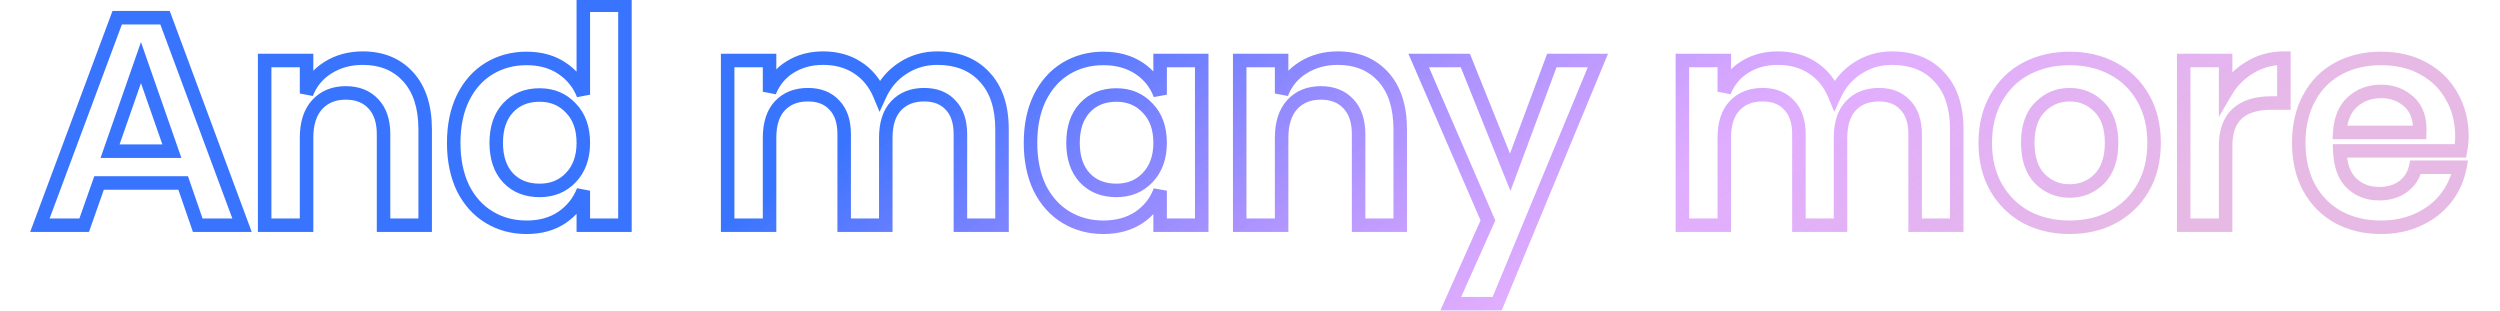 <svg width="539" height="67" viewBox="0 -1 539 69" fill="none" xmlns="http://www.w3.org/2000/svg">
<path d="M32.627 39.628L34.044 39.139L33.696 38.128H32.627V39.628ZM13.948 39.628V38.128H12.886L12.534 39.13L13.948 39.628ZM10.649 49V50.5H11.711L12.063 49.498L10.649 49ZM0.814 49L-0.591 48.476L-1.345 50.5H0.814V49ZM17.974 2.932V1.432H16.933L16.569 2.408L17.974 2.932ZM28.601 2.932L30.007 2.41L29.644 1.432H28.601V2.932ZM45.694 49V50.5H47.851L47.101 48.478L45.694 49ZM35.861 49L34.443 49.489L34.791 50.5H35.861V49ZM30.119 32.566V34.066H32.231L31.535 32.072L30.119 32.566ZM23.255 12.898L24.671 12.404L23.255 8.346L21.838 12.404L23.255 12.898ZM16.39 32.566L14.974 32.072L14.278 34.066H16.39V32.566ZM32.627 38.128H13.948V41.128H32.627V38.128ZM12.534 39.13L9.234 48.502L12.063 49.498L15.363 40.126L12.534 39.13ZM10.649 47.5H0.814V50.5H10.649V47.5ZM2.22 49.524L19.38 3.456L16.569 2.408L-0.591 48.476L2.22 49.524ZM17.974 4.432H28.601V1.432H17.974V4.432ZM27.194 3.454L44.288 49.522L47.101 48.478L30.007 2.41L27.194 3.454ZM45.694 47.5H35.861V50.5H45.694V47.5ZM37.278 48.511L34.044 39.139L31.209 40.117L34.443 49.489L37.278 48.511ZM31.535 32.072L24.671 12.404L21.838 13.392L28.702 33.06L31.535 32.072ZM21.838 12.404L14.974 32.072L17.807 33.06L24.671 13.392L21.838 12.404ZM16.39 34.066H30.119V31.066H16.39V34.066ZM82.595 16.066L83.707 15.06L82.595 16.066ZM86.357 49V50.5H87.857V49H86.357ZM77.117 49H75.617V50.5H77.117V49ZM74.873 22.072L73.769 23.087L73.776 23.095L73.783 23.102L74.873 22.072ZM60.023 49V50.5H61.523V49H60.023ZM50.717 49H49.217V50.5H50.717V49ZM50.717 12.436V10.936H49.217V12.436H50.717ZM60.023 12.436H61.523V10.936H60.023V12.436ZM60.023 19.762H58.523L61.419 20.311L60.023 19.762ZM64.775 14.02L65.566 15.295L65.572 15.291L64.775 14.02ZM72.497 13.408C76.358 13.408 79.298 14.657 81.483 17.072L83.707 15.06C80.877 11.931 77.084 10.408 72.497 10.408V13.408ZM81.483 17.072C83.666 19.486 84.857 22.975 84.857 27.748H87.857C87.857 22.489 86.54 18.19 83.707 15.06L81.483 17.072ZM84.857 27.748V49H87.857V27.748H84.857ZM86.357 47.5H77.117V50.5H86.357V47.5ZM78.617 49V28.804H75.617V49H78.617ZM78.617 28.804C78.617 25.648 77.8 22.987 75.964 21.042L73.783 23.102C74.938 24.325 75.617 26.152 75.617 28.804H78.617ZM75.978 21.057C74.148 19.066 71.671 18.13 68.735 18.13V21.13C70.991 21.13 72.607 21.822 73.769 23.087L75.978 21.057ZM68.735 18.13C65.737 18.13 63.203 19.121 61.297 21.187L63.501 23.221C64.763 21.855 66.454 21.13 68.735 21.13V18.13ZM61.297 21.187C59.374 23.269 58.523 26.15 58.523 29.596H61.523C61.523 26.618 62.256 24.571 63.501 23.221L61.297 21.187ZM58.523 29.596V49H61.523V29.596H58.523ZM60.023 47.5H50.717V50.5H60.023V47.5ZM52.217 49V12.436H49.217V49H52.217ZM50.717 13.936H60.023V10.936H50.717V13.936ZM58.523 12.436V19.762H61.523V12.436H58.523ZM61.419 20.311C62.272 18.14 63.647 16.484 65.566 15.295L63.985 12.745C61.503 14.284 59.71 16.456 58.627 19.213L61.419 20.311ZM65.572 15.291C67.555 14.047 69.847 13.408 72.497 13.408V10.408C69.339 10.408 66.484 11.177 63.978 12.749L65.572 15.291ZM116.721 14.152L115.883 15.396L115.895 15.404L116.721 14.152ZM121.473 20.026L120.077 20.575L122.973 20.026H121.473ZM121.473 0.16V-1.34H119.973V0.16H121.473ZM130.713 0.16H132.213V-1.34H130.713V0.16ZM130.713 49V50.5H132.213V49H130.713ZM121.473 49H119.973V50.5H121.473V49ZM121.473 41.344H122.973L120.077 40.795L121.473 41.344ZM116.721 47.284L117.559 48.528L117.565 48.524L116.721 47.284ZM100.551 47.218L99.773 48.5V48.5L100.551 47.218ZM94.743 40.75L93.389 41.396L93.395 41.408L93.402 41.421L94.743 40.75ZM94.743 20.752L93.397 20.09L93.393 20.098L94.743 20.752ZM100.551 14.218L101.33 15.5L100.551 14.218ZM104.775 22.93L105.874 23.952L104.775 22.93ZM104.775 38.506L103.677 39.528L103.683 39.534L103.689 39.541L104.775 38.506ZM118.701 38.44L117.616 37.404L117.616 37.405L118.701 38.44ZM118.701 22.996L117.604 24.019L117.616 24.032L117.628 24.044L118.701 22.996ZM108.867 13.474C111.705 13.474 114.018 14.14 115.883 15.396L117.559 12.908C115.113 11.26 112.19 10.474 108.867 10.474V13.474ZM115.895 15.404C117.836 16.685 119.222 18.397 120.077 20.575L122.869 19.477C121.789 16.727 120.007 14.523 117.548 12.9L115.895 15.404ZM122.973 20.026V0.16H119.973V20.026H122.973ZM121.473 1.66H130.713V-1.34H121.473V1.66ZM129.213 0.16V49H132.213V0.16H129.213ZM130.713 47.5H121.473V50.5H130.713V47.5ZM122.973 49V41.344H119.973V49H122.973ZM120.077 40.795C119.22 42.977 117.829 44.717 115.878 46.044L117.565 48.524C120.013 46.859 121.79 44.639 122.869 41.892L120.077 40.795ZM115.883 46.04C114.018 47.296 111.705 47.962 108.867 47.962V50.962C112.19 50.962 115.113 50.176 117.559 48.528L115.883 46.04ZM108.867 47.962C106.042 47.962 103.543 47.279 101.33 45.936L99.773 48.5C102.488 50.148 105.532 50.962 108.867 50.962V47.962ZM101.33 45.936C99.129 44.6 97.379 42.667 96.085 40.079L93.402 41.421C94.924 44.465 97.045 46.844 99.773 48.5L101.33 45.936ZM96.097 40.104C94.847 37.484 94.197 34.368 94.197 30.718H91.197C91.197 34.724 91.911 38.296 93.389 41.396L96.097 40.104ZM94.197 30.718C94.197 27.067 94.848 23.978 96.093 21.406L93.393 20.098C91.911 23.158 91.197 26.713 91.197 30.718H94.197ZM96.089 21.415C97.385 18.783 99.135 16.832 101.33 15.5L99.773 12.936C97.039 14.596 94.918 17.001 93.397 20.09L96.089 21.415ZM101.33 15.5C103.543 14.156 106.042 13.474 108.867 13.474V10.474C105.532 10.474 102.488 11.287 99.773 12.936L101.33 15.5ZM111.771 18.592C108.508 18.592 105.757 19.672 103.677 21.908L105.874 23.952C107.313 22.404 109.227 21.592 111.771 21.592V18.592ZM103.677 21.908C101.593 24.148 100.635 27.148 100.635 30.718H103.635C103.635 27.688 104.437 25.495 105.874 23.952L103.677 21.908ZM100.635 30.718C100.635 34.288 101.593 37.288 103.677 39.528L105.874 37.484C104.437 35.941 103.635 33.748 103.635 30.718H100.635ZM103.689 39.541C105.772 41.728 108.519 42.778 111.771 42.778V39.778C109.216 39.778 107.298 38.98 105.861 37.471L103.689 39.541ZM111.771 42.778C114.962 42.778 117.676 41.689 119.787 39.475L117.616 37.405C116.118 38.975 114.212 39.778 111.771 39.778V42.778ZM119.786 39.476C121.952 37.206 122.973 34.234 122.973 30.718H119.973C119.973 33.626 119.146 35.801 117.616 37.404L119.786 39.476ZM122.973 30.718C122.973 27.166 121.956 24.182 119.774 21.948L117.628 24.044C119.142 25.594 119.973 27.758 119.973 30.718H122.973ZM119.799 21.973C117.691 19.712 114.974 18.592 111.771 18.592V21.592C114.201 21.592 116.103 22.408 117.604 24.019L119.799 21.973ZM210.544 16.066L209.44 17.082L209.449 17.091L209.457 17.1L210.544 16.066ZM214.438 49V50.5H215.938V49H214.438ZM205.198 49H203.698V50.5H205.198V49ZM203.02 22.336L201.913 23.348L201.928 23.365L201.944 23.381L203.02 22.336ZM190.942 22.468L192.032 23.499L190.942 22.468ZM188.632 49V50.5H190.132V49H188.632ZM179.392 49H177.892V50.5H179.392V49ZM177.214 22.336L176.107 23.348L176.122 23.365L176.138 23.381L177.214 22.336ZM162.826 49V50.5H164.326V49H162.826ZM153.52 49H152.02V50.5H153.52V49ZM153.52 12.436V10.936H152.02V12.436H153.52ZM162.826 12.436H164.326V10.936H162.826V12.436ZM162.826 19.366H161.326L164.215 19.932L162.826 19.366ZM167.38 13.888L168.168 15.165L168.175 15.16L167.38 13.888ZM182.362 14.02L181.542 15.276L181.553 15.283L182.362 14.02ZM187.312 20.092L185.927 20.669L187.25 23.843L188.677 20.715L187.312 20.092ZM192.394 14.152L193.209 15.411L193.215 15.408L192.394 14.152ZM200.05 13.408C204.157 13.408 207.224 14.674 209.44 17.082L211.647 15.05C208.76 11.914 204.831 10.408 200.05 10.408V13.408ZM209.457 17.1C211.707 19.465 212.938 22.938 212.938 27.748H215.938C215.938 22.438 214.572 18.123 211.631 15.032L209.457 17.1ZM212.938 27.748V49H215.938V27.748H212.938ZM214.438 47.5H205.198V50.5H214.438V47.5ZM206.698 49V28.804H203.698V49H206.698ZM206.698 28.804C206.698 25.738 205.904 23.154 204.096 21.291L201.944 23.381C203.04 24.51 203.698 26.238 203.698 28.804H206.698ZM204.127 21.324C202.378 19.411 199.983 18.526 197.146 18.526V21.526C199.325 21.526 200.846 22.181 201.913 23.348L204.127 21.324ZM197.146 18.526C194.209 18.526 191.721 19.462 189.852 21.437L192.032 23.499C193.243 22.218 194.891 21.526 197.146 21.526V18.526ZM189.852 21.437C187.96 23.438 187.132 26.241 187.132 29.596H190.132C190.132 26.703 190.844 24.754 192.032 23.499L189.852 21.437ZM187.132 29.596V49H190.132V29.596H187.132ZM188.632 47.5H179.392V50.5H188.632V47.5ZM180.892 49V28.804H177.892V49H180.892ZM180.892 28.804C180.892 25.738 180.098 23.154 178.29 21.291L176.138 23.381C177.234 24.51 177.892 26.238 177.892 28.804H180.892ZM178.321 21.324C176.572 19.411 174.177 18.526 171.34 18.526V21.526C173.519 21.526 175.04 22.181 176.107 23.348L178.321 21.324ZM171.34 18.526C168.403 18.526 165.915 19.462 164.046 21.437L166.226 23.499C167.437 22.218 169.085 21.526 171.34 21.526V18.526ZM164.046 21.437C162.154 23.438 161.326 26.241 161.326 29.596H164.326C164.326 26.703 165.038 24.754 166.226 23.499L164.046 21.437ZM161.326 29.596V49H164.326V29.596H161.326ZM162.826 47.5H153.52V50.5H162.826V47.5ZM155.02 49V12.436H152.02V49H155.02ZM153.52 13.936H162.826V10.936H153.52V13.936ZM161.326 12.436V19.366H164.326V12.436H161.326ZM164.215 19.932C165.07 17.833 166.386 16.264 168.168 15.165L166.592 12.611C164.238 14.064 162.518 16.147 161.437 18.8L164.215 19.932ZM168.175 15.16C170.022 14.005 172.182 13.408 174.706 13.408V10.408C171.686 10.408 168.962 11.13 166.585 12.616L168.175 15.16ZM174.706 13.408C177.406 13.408 179.664 14.049 181.542 15.276L183.182 12.764C180.748 11.175 177.902 10.408 174.706 10.408V13.408ZM181.553 15.283C183.471 16.511 184.933 18.283 185.927 20.669L188.697 19.515C187.491 16.621 185.652 14.345 183.17 12.757L181.553 15.283ZM188.677 20.715C189.706 18.458 191.213 16.703 193.209 15.411L191.579 12.893C189.087 14.505 187.206 16.71 185.947 19.47L188.677 20.715ZM193.215 15.408C195.251 14.076 197.516 13.408 200.05 13.408V10.408C196.952 10.408 194.113 11.236 191.573 12.896L193.215 15.408ZM244.856 14.152L244.029 15.404V15.404L244.856 14.152ZM249.542 20.026L248.137 20.553L251.042 20.026H249.542ZM249.542 12.436V10.936H248.042V12.436H249.542ZM258.782 12.436H260.282V10.936H258.782V12.436ZM258.782 49V50.5H260.282V49H258.782ZM249.542 49H248.042V50.5H249.542V49ZM249.542 41.344H251.042L248.137 40.817L249.542 41.344ZM244.856 47.284L245.682 48.536L245.691 48.53L245.699 48.524L244.856 47.284ZM228.62 47.218L227.841 48.5V48.5L228.62 47.218ZM222.812 40.75L221.458 41.396L221.464 41.408L221.47 41.421L222.812 40.75ZM222.812 20.752L221.466 20.09L221.462 20.098L222.812 20.752ZM228.62 14.218L229.398 15.5L228.62 14.218ZM232.844 22.93L233.942 23.952L232.844 22.93ZM232.844 38.506L231.745 39.528L231.751 39.534L231.757 39.541L232.844 38.506ZM246.77 38.44L245.685 37.404L245.684 37.405L246.77 38.44ZM246.77 22.996L245.672 24.019L245.684 24.032L245.697 24.044L246.77 22.996ZM236.936 13.474C239.772 13.474 242.114 14.139 244.029 15.404L245.682 12.9C243.198 11.261 240.259 10.474 236.936 10.474V13.474ZM244.029 15.404C245.965 16.682 247.325 18.386 248.137 20.553L250.946 19.499C249.911 16.738 248.146 14.526 245.682 12.9L244.029 15.404ZM251.042 20.026V12.436H248.042V20.026H251.042ZM249.542 13.936H258.782V10.936H249.542V13.936ZM257.282 12.436V49H260.282V12.436H257.282ZM258.782 47.5H249.542V50.5H258.782V47.5ZM251.042 49V41.344H248.042V49H251.042ZM248.137 40.817C247.323 42.988 245.959 44.72 244.012 46.044L245.699 48.524C248.152 46.856 249.912 44.628 250.946 41.871L248.137 40.817ZM244.029 46.032C242.114 47.297 239.772 47.962 236.936 47.962V50.962C240.259 50.962 243.198 50.175 245.682 48.536L244.029 46.032ZM236.936 47.962C234.111 47.962 231.611 47.279 229.398 45.936L227.841 48.5C230.556 50.148 233.601 50.962 236.936 50.962V47.962ZM229.398 45.936C227.198 44.6 225.447 42.667 224.153 40.079L221.47 41.421C222.992 44.465 225.113 46.844 227.841 48.5L229.398 45.936ZM224.166 40.104C222.916 37.484 222.266 34.368 222.266 30.718H219.266C219.266 34.724 219.98 38.296 221.458 41.396L224.166 40.104ZM222.266 30.718C222.266 27.067 222.916 23.978 224.162 21.406L221.462 20.098C219.979 23.158 219.266 26.713 219.266 30.718H222.266ZM224.157 21.415C225.453 18.783 227.204 16.832 229.398 15.5L227.841 12.936C225.107 14.596 222.986 17.001 221.466 20.09L224.157 21.415ZM229.398 15.5C231.611 14.156 234.111 13.474 236.936 13.474V10.474C233.601 10.474 230.556 11.287 227.841 12.936L229.398 15.5ZM239.84 18.592C236.576 18.592 233.826 19.672 231.745 21.908L233.942 23.952C235.382 22.404 237.295 21.592 239.84 21.592V18.592ZM231.745 21.908C229.661 24.148 228.704 27.148 228.704 30.718H231.704C231.704 27.688 232.506 25.495 233.942 23.952L231.745 21.908ZM228.704 30.718C228.704 34.288 229.661 37.288 231.745 39.528L233.942 37.484C232.506 35.941 231.704 33.748 231.704 30.718H228.704ZM231.757 39.541C233.841 41.728 236.587 42.778 239.84 42.778V39.778C237.284 39.778 235.367 38.98 233.93 37.471L231.757 39.541ZM239.84 42.778C243.031 42.778 245.745 41.689 247.855 39.475L245.684 37.405C244.187 38.975 242.281 39.778 239.84 39.778V42.778ZM247.855 39.476C250.021 37.206 251.042 34.234 251.042 30.718H248.042C248.042 33.626 247.215 35.801 245.685 37.404L247.855 39.476ZM251.042 30.718C251.042 27.166 250.025 24.182 247.843 21.948L245.697 24.044C247.211 25.594 248.042 27.758 248.042 30.718H251.042ZM247.867 21.973C245.76 19.712 243.042 18.592 239.84 18.592V21.592C242.269 21.592 244.172 22.408 245.672 24.019L247.867 21.973ZM299.093 16.066L300.206 15.06L299.093 16.066ZM302.855 49V50.5H304.355V49H302.855ZM293.615 49H292.115V50.5H293.615V49ZM291.371 22.072L290.267 23.087L290.274 23.095L290.281 23.102L291.371 22.072ZM276.521 49V50.5H278.021V49H276.521ZM267.215 49H265.715V50.5H267.215V49ZM267.215 12.436V10.936H265.715V12.436H267.215ZM276.521 12.436H278.021V10.936H276.521V12.436ZM276.521 19.762H275.021L277.917 20.311L276.521 19.762ZM281.273 14.02L282.064 15.295L282.07 15.291L281.273 14.02ZM288.995 13.408C292.856 13.408 295.796 14.657 297.981 17.072L300.206 15.06C297.375 11.931 293.582 10.408 288.995 10.408V13.408ZM297.981 17.072C300.165 19.486 301.355 22.975 301.355 27.748H304.355C304.355 22.489 303.038 18.19 300.206 15.06L297.981 17.072ZM301.355 27.748V49H304.355V27.748H301.355ZM302.855 47.5H293.615V50.5H302.855V47.5ZM295.115 49V28.804H292.115V49H295.115ZM295.115 28.804C295.115 25.648 294.298 22.987 292.462 21.042L290.281 23.102C291.436 24.325 292.115 26.152 292.115 28.804H295.115ZM292.476 21.057C290.646 19.066 288.169 18.13 285.233 18.13V21.13C287.489 21.13 289.105 21.822 290.267 23.087L292.476 21.057ZM285.233 18.13C282.235 18.13 279.701 19.121 277.795 21.187L279.999 23.221C281.261 21.855 282.952 21.13 285.233 21.13V18.13ZM277.795 21.187C275.872 23.269 275.021 26.15 275.021 29.596H278.021C278.021 26.618 278.754 24.571 279.999 23.221L277.795 21.187ZM275.021 29.596V49H278.021V29.596H275.021ZM276.521 47.5H267.215V50.5H276.521V47.5ZM268.715 49V12.436H265.715V49H268.715ZM267.215 13.936H276.521V10.936H267.215V13.936ZM275.021 12.436V19.762H278.021V12.436H275.021ZM277.917 20.311C278.77 18.14 280.145 16.484 282.064 15.295L280.483 12.745C278.001 14.284 276.208 16.456 275.125 19.213L277.917 20.311ZM282.07 15.291C284.053 14.047 286.345 13.408 288.995 13.408V10.408C285.837 10.408 282.982 11.177 280.476 12.749L282.07 15.291ZM317.313 12.436L318.705 11.877L318.327 10.936H317.313V12.436ZM327.279 37.252L325.887 37.811L327.332 41.409L328.685 37.775L327.279 37.252ZM336.519 12.436V10.936H335.477L335.114 11.913L336.519 12.436ZM346.749 12.436L348.135 13.01L348.995 10.936H346.749V12.436ZM324.375 66.424V67.924H325.377L325.761 66.998L324.375 66.424ZM314.079 66.424L312.71 65.812L311.767 67.924H314.079V66.424ZM322.329 47.944L323.699 48.556L323.968 47.953L323.706 47.348L322.329 47.944ZM306.951 12.436V10.936H304.667L305.575 13.032L306.951 12.436ZM315.921 12.995L325.887 37.811L328.671 36.693L318.705 11.877L315.921 12.995ZM328.685 37.775L337.925 12.959L335.114 11.913L325.874 36.729L328.685 37.775ZM336.519 13.936H346.749V10.936H336.519V13.936ZM345.364 11.862L322.99 65.85L325.761 66.998L348.135 13.01L345.364 11.862ZM324.375 64.924H314.079V67.924H324.375V64.924ZM315.449 67.035L323.699 48.556L320.96 47.333L312.71 65.812L315.449 67.035ZM323.706 47.348L308.328 11.84L305.575 13.032L320.953 48.54L323.706 47.348ZM306.951 13.936H317.313V10.936H306.951V13.936ZM422.53 16.066L421.427 17.082L421.435 17.091L421.444 17.1L422.53 16.066ZM426.424 49V50.5H427.924V49H426.424ZM417.184 49H415.684V50.5H417.184V49ZM415.006 22.336L413.899 23.348L413.914 23.365L413.93 23.381L415.006 22.336ZM402.928 22.468L404.018 23.499L402.928 22.468ZM400.618 49V50.5H402.118V49H400.618ZM391.378 49H389.878V50.5H391.378V49ZM389.2 22.336L388.093 23.348L388.108 23.365L388.124 23.381L389.2 22.336ZM374.812 49V50.5H376.312V49H374.812ZM365.506 49H364.006V50.5H365.506V49ZM365.506 12.436V10.936H364.006V12.436H365.506ZM374.812 12.436H376.312V10.936H374.812V12.436ZM374.812 19.366H373.312L376.201 19.932L374.812 19.366ZM379.366 13.888L380.154 15.165L380.161 15.16L379.366 13.888ZM394.348 14.02L393.528 15.276L393.54 15.283L394.348 14.02ZM399.298 20.092L397.914 20.669L399.236 23.843L400.663 20.715L399.298 20.092ZM404.38 14.152L405.195 15.411L405.201 15.408L404.38 14.152ZM412.036 13.408C416.143 13.408 419.21 14.674 421.427 17.082L423.634 15.05C420.747 11.914 416.818 10.408 412.036 10.408V13.408ZM421.444 17.1C423.694 19.465 424.924 22.938 424.924 27.748H427.924C427.924 22.438 426.559 18.123 423.617 15.032L421.444 17.1ZM424.924 27.748V49H427.924V27.748H424.924ZM426.424 47.5H417.184V50.5H426.424V47.5ZM418.684 49V28.804H415.684V49H418.684ZM418.684 28.804C418.684 25.738 417.89 23.154 416.083 21.291L413.93 23.381C415.026 24.51 415.684 26.238 415.684 28.804H418.684ZM416.113 21.324C414.364 19.411 411.969 18.526 409.132 18.526V21.526C411.311 21.526 412.832 22.181 413.899 23.348L416.113 21.324ZM409.132 18.526C406.195 18.526 403.707 19.462 401.839 21.437L404.018 23.499C405.229 22.218 406.877 21.526 409.132 21.526V18.526ZM401.839 21.437C399.946 23.438 399.118 26.241 399.118 29.596H402.118C402.118 26.703 402.83 24.754 404.018 23.499L401.839 21.437ZM399.118 29.596V49H402.118V29.596H399.118ZM400.618 47.5H391.378V50.5H400.618V47.5ZM392.878 49V28.804H389.878V49H392.878ZM392.878 28.804C392.878 25.738 392.084 23.154 390.277 21.291L388.124 23.381C389.22 24.51 389.878 26.238 389.878 28.804H392.878ZM390.307 21.324C388.558 19.411 386.163 18.526 383.326 18.526V21.526C385.505 21.526 387.026 22.181 388.093 23.348L390.307 21.324ZM383.326 18.526C380.389 18.526 377.901 19.462 376.033 21.437L378.212 23.499C379.423 22.218 381.071 21.526 383.326 21.526V18.526ZM376.033 21.437C374.14 23.438 373.312 26.241 373.312 29.596H376.312C376.312 26.703 377.024 24.754 378.212 23.499L376.033 21.437ZM373.312 29.596V49H376.312V29.596H373.312ZM374.812 47.5H365.506V50.5H374.812V47.5ZM367.006 49V12.436H364.006V49H367.006ZM365.506 13.936H374.812V10.936H365.506V13.936ZM373.312 12.436V19.366H376.312V12.436H373.312ZM376.201 19.932C377.056 17.833 378.372 16.264 380.154 15.165L378.579 12.611C376.224 14.064 374.504 16.147 373.423 18.8L376.201 19.932ZM380.161 15.16C382.008 14.005 384.169 13.408 386.692 13.408V10.408C383.672 10.408 380.948 11.13 378.571 12.616L380.161 15.16ZM386.692 13.408C389.392 13.408 391.65 14.049 393.528 15.276L395.168 12.764C392.735 11.175 389.888 10.408 386.692 10.408V13.408ZM393.54 15.283C395.458 16.511 396.919 18.283 397.914 20.669L400.683 19.515C399.477 16.621 397.639 14.345 395.157 12.757L393.54 15.283ZM400.663 20.715C401.692 18.458 403.199 16.703 405.195 15.411L403.565 12.893C401.073 14.505 399.192 16.71 397.934 19.47L400.663 20.715ZM405.201 15.408C407.237 14.076 409.503 13.408 412.036 13.408V10.408C408.938 10.408 406.099 11.236 403.559 12.896L405.201 15.408ZM461.066 14.218L460.362 15.543L460.371 15.547L461.066 14.218ZM467.798 20.752L466.494 21.494L466.499 21.503L467.798 20.752ZM467.798 40.684L469.097 41.435L467.798 40.684ZM461.066 47.218L461.77 48.543L461.777 48.539L461.066 47.218ZM441.86 47.218L441.14 48.534L441.152 48.541L441.165 48.547L441.86 47.218ZM435.194 40.684L433.895 41.435L435.194 40.684ZM435.194 20.752L436.493 21.503L436.498 21.494L435.194 20.752ZM441.86 14.218L441.165 12.889L441.156 12.893L441.86 14.218ZM444.896 22.798L445.957 23.859L445.963 23.852L445.969 23.846L444.896 22.798ZM444.896 38.704L443.823 39.752L443.829 39.758L443.835 39.765L444.896 38.704ZM458.096 38.704L459.157 39.765L459.163 39.758L459.169 39.752L458.096 38.704ZM458.096 22.798L457.023 23.846L457.029 23.852L457.035 23.859L458.096 22.798ZM451.496 13.474C454.844 13.474 457.787 14.175 460.362 15.543L461.77 12.893C458.712 11.269 455.276 10.474 451.496 10.474V13.474ZM460.371 15.547C462.971 16.907 465.006 18.879 466.494 21.494L469.102 20.01C467.334 16.905 464.881 14.521 461.761 12.889L460.371 15.547ZM466.499 21.503C467.974 24.053 468.74 27.107 468.74 30.718H471.74C471.74 26.673 470.878 23.083 469.097 20.001L466.499 21.503ZM468.74 30.718C468.74 34.329 467.974 37.383 466.499 39.933L469.097 41.435C470.878 38.353 471.74 34.763 471.74 30.718H468.74ZM466.499 39.933C465.01 42.509 462.97 44.489 460.355 45.897L461.777 48.539C464.882 46.867 467.33 44.491 469.097 41.435L466.499 39.933ZM460.362 45.893C457.787 47.261 454.844 47.962 451.496 47.962V50.962C455.276 50.962 458.712 50.167 461.77 48.543L460.362 45.893ZM451.496 47.962C448.148 47.962 445.179 47.261 442.555 45.889L441.165 48.547C444.261 50.167 447.716 50.962 451.496 50.962V47.962ZM442.58 45.902C440.008 44.496 437.985 42.515 436.493 39.933L433.895 41.435C435.659 44.485 438.08 46.86 441.14 48.534L442.58 45.902ZM436.493 39.933C435.018 37.383 434.252 34.329 434.252 30.718H431.252C431.252 34.763 432.114 38.353 433.895 41.435L436.493 39.933ZM434.252 30.718C434.252 27.107 435.018 24.053 436.493 21.503L433.895 20.001C432.114 23.083 431.252 26.673 431.252 30.718H434.252ZM436.498 21.494C437.99 18.873 440.007 16.901 442.564 15.543L441.156 12.893C438.081 14.527 435.654 16.911 433.89 20.01L436.498 21.494ZM442.555 15.547C445.179 14.175 448.148 13.474 451.496 13.474V10.474C447.716 10.474 444.261 11.269 441.165 12.889L442.555 15.547ZM451.496 18.526C448.498 18.526 445.911 19.611 443.823 21.75L445.969 23.846C447.489 22.289 449.302 21.526 451.496 21.526V18.526ZM443.835 21.737C441.66 23.912 440.69 26.992 440.69 30.718H443.69C443.69 27.492 444.524 25.292 445.957 23.859L443.835 21.737ZM440.69 30.718C440.69 34.447 441.661 37.538 443.823 39.752L445.969 37.656C444.523 36.174 443.69 33.941 443.69 30.718H440.69ZM443.835 39.765C445.926 41.855 448.51 42.91 451.496 42.91V39.91C449.29 39.91 447.474 39.16 445.957 37.643L443.835 39.765ZM451.496 42.91C454.482 42.91 457.066 41.855 459.157 39.765L457.035 37.643C455.518 39.16 453.702 39.91 451.496 39.91V42.91ZM459.169 39.752C461.331 37.538 462.302 34.447 462.302 30.718H459.302C459.302 33.941 458.469 36.174 457.023 37.656L459.169 39.752ZM462.302 30.718C462.302 26.992 461.332 23.912 459.157 21.737L457.035 23.859C458.468 25.292 459.302 27.492 459.302 30.718H462.302ZM459.169 21.75C457.081 19.611 454.494 18.526 451.496 18.526V21.526C453.69 21.526 455.503 22.289 457.023 23.846L459.169 21.75ZM486.123 19.432H484.623V24.968L487.418 20.189L486.123 19.432ZM491.535 13.954L492.295 15.247L492.305 15.241L492.314 15.236L491.535 13.954ZM499.059 11.908H500.559V10.408H499.059V11.908ZM499.059 21.874V23.374H500.559V21.874H499.059ZM486.123 49V50.5H487.623V49H486.123ZM476.817 49H475.317V50.5H476.817V49ZM476.817 12.436V10.936H475.317V12.436H476.817ZM486.123 12.436H487.623V10.936H486.123V12.436ZM487.418 20.189C488.657 18.07 490.281 16.432 492.295 15.247L490.774 12.661C488.301 14.116 486.316 16.13 484.828 18.675L487.418 20.189ZM492.314 15.236C494.31 14.023 496.546 13.408 499.059 13.408V10.408C496.028 10.408 493.248 11.157 490.756 12.672L492.314 15.236ZM497.559 11.908V21.874H500.559V11.908H497.559ZM499.059 20.374H496.353V23.374H499.059V20.374ZM496.353 20.374C492.738 20.374 489.747 21.211 487.659 23.151C485.551 25.11 484.623 27.949 484.623 31.378H487.623C487.623 28.471 488.4 26.558 489.701 25.349C491.023 24.121 493.148 23.374 496.353 23.374V20.374ZM484.623 31.378V49H487.623V31.378H484.623ZM486.123 47.5H476.817V50.5H486.123V47.5ZM478.317 49V12.436H475.317V49H478.317ZM476.817 13.936H486.123V10.936H476.817V13.936ZM484.623 12.436V19.432H487.623V12.436H484.623ZM538.265 32.5V34H539.513L539.74 32.773L538.265 32.5ZM511.469 32.5V31H509.907L509.971 32.561L511.469 32.5ZM514.109 39.694L513.079 40.784L514.109 39.694ZM525.527 40.42L524.645 39.207L524.636 39.213L524.627 39.22L525.527 40.42ZM528.299 36.13V34.63H527.093L526.834 35.808L528.299 36.13ZM538.133 36.13L539.607 36.41L539.945 34.63H538.133V36.13ZM535.031 42.994L533.85 42.069L535.031 42.994ZM528.893 47.746L528.271 46.381L528.262 46.386L528.893 47.746ZM511.139 47.218L510.411 48.529L510.419 48.534L510.427 48.538L511.139 47.218ZM504.671 40.684L503.355 41.404L504.671 40.684ZM504.671 20.752L505.987 21.472L505.992 21.463L504.671 20.752ZM511.139 14.218L511.852 15.538L511.139 14.218ZM530.081 14.218L529.351 15.528L529.36 15.533L530.081 14.218ZM536.351 20.422L535.037 21.145L535.044 21.158L535.052 21.171L536.351 20.422ZM529.223 28.408V29.908H530.659L530.722 28.474L529.223 28.408ZM526.847 21.61L525.831 22.713L525.838 22.72L525.845 22.726L526.847 21.61ZM511.469 28.408L509.972 28.32L509.879 29.908H511.469V28.408ZM537.095 29.332C537.095 30.141 536.999 31.103 536.79 32.227L539.74 32.773C539.972 31.521 540.095 30.371 540.095 29.332H537.095ZM538.265 31H511.469V34H538.265V31ZM509.971 32.561C510.111 36.031 511.06 38.874 513.079 40.784L515.14 38.604C513.903 37.434 513.091 35.481 512.968 32.439L509.971 32.561ZM513.079 40.784C515.009 42.609 517.411 43.504 520.181 43.504V40.504C518.111 40.504 516.466 39.859 515.14 38.604L513.079 40.784ZM520.181 43.504C522.587 43.504 524.706 42.911 526.427 41.62L524.627 39.22C523.533 40.041 522.087 40.504 520.181 40.504V43.504ZM526.41 41.633C528.168 40.355 529.292 38.603 529.764 36.452L526.834 35.808C526.514 37.265 525.791 38.373 524.645 39.207L526.41 41.633ZM528.299 37.63H538.133V34.63H528.299V37.63ZM536.66 35.85C536.22 38.17 535.285 40.236 533.85 42.069L536.213 43.919C537.946 41.704 539.079 39.194 539.607 36.41L536.66 35.85ZM533.85 42.069C532.425 43.891 530.576 45.33 528.271 46.381L529.516 49.111C532.226 47.874 534.47 46.145 536.213 43.919L533.85 42.069ZM528.262 46.386C526.018 47.427 523.487 47.962 520.643 47.962V50.962C523.872 50.962 526.841 50.353 529.525 49.106L528.262 46.386ZM520.643 47.962C517.295 47.962 514.377 47.261 511.852 45.898L510.427 48.538C513.445 50.167 516.864 50.962 520.643 50.962V47.962ZM511.868 45.907C509.347 44.506 507.393 42.535 505.987 39.964L503.355 41.404C505.03 44.465 507.388 46.85 510.411 48.529L511.868 45.907ZM505.987 39.964C504.589 37.408 503.861 34.343 503.861 30.718H500.861C500.861 34.749 501.673 38.328 503.355 41.404L505.987 39.964ZM503.861 30.718C503.861 27.093 504.589 24.028 505.987 21.472L503.355 20.032C501.673 23.108 500.861 26.687 500.861 30.718H503.861ZM505.992 21.463C507.398 18.853 509.346 16.89 511.852 15.538L510.427 12.898C507.389 14.538 505.025 16.931 503.351 20.041L505.992 21.463ZM511.852 15.538C514.377 14.175 517.295 13.474 520.643 13.474V10.474C516.864 10.474 513.445 11.269 510.427 12.898L511.852 15.538ZM520.643 13.474C524.04 13.474 526.926 14.177 529.351 15.528L530.812 12.908C527.868 11.267 524.462 10.474 520.643 10.474V13.474ZM529.36 15.533C531.847 16.897 533.727 18.763 535.037 21.145L537.666 19.699C536.072 16.801 533.772 14.531 530.803 12.903L529.36 15.533ZM535.052 21.171C536.402 23.514 537.095 26.22 537.095 29.332H540.095C540.095 25.756 539.293 22.522 537.651 19.673L535.052 21.171ZM530.722 28.474C530.867 25.178 529.994 22.418 527.849 20.494L525.845 22.726C527.133 23.882 527.843 25.654 527.725 28.342L530.722 28.474ZM527.864 20.507C525.89 18.689 523.449 17.8 520.643 17.8V20.8C522.765 20.8 524.46 21.451 525.831 22.713L527.864 20.507ZM520.643 17.8C517.801 17.8 515.322 18.684 513.305 20.494L515.309 22.726C516.725 21.456 518.47 20.8 520.643 20.8V17.8ZM513.305 20.494C511.215 22.37 510.164 25.056 509.972 28.32L512.967 28.496C513.127 25.776 513.968 23.93 515.309 22.726L513.305 20.494ZM511.469 29.908H529.223V26.908H511.469V29.908Z" fill="url(#paint0_linear_338_9732)"/>
<defs>
<linearGradient id="paint0_linear_338_9732" x1="187.989" y1="25.5" x2="287.705" y2="171.238" gradientUnits="userSpaceOnUse">
<stop stop-color="#2465FF" stop-opacity="0.9"/>
<stop offset="0.629" stop-color="#BB4CFF" stop-opacity="0.453"/>
<stop offset="1" stop-color="#D68AD3" stop-opacity="0.588"/>
</linearGradient>
</defs>
</svg>
